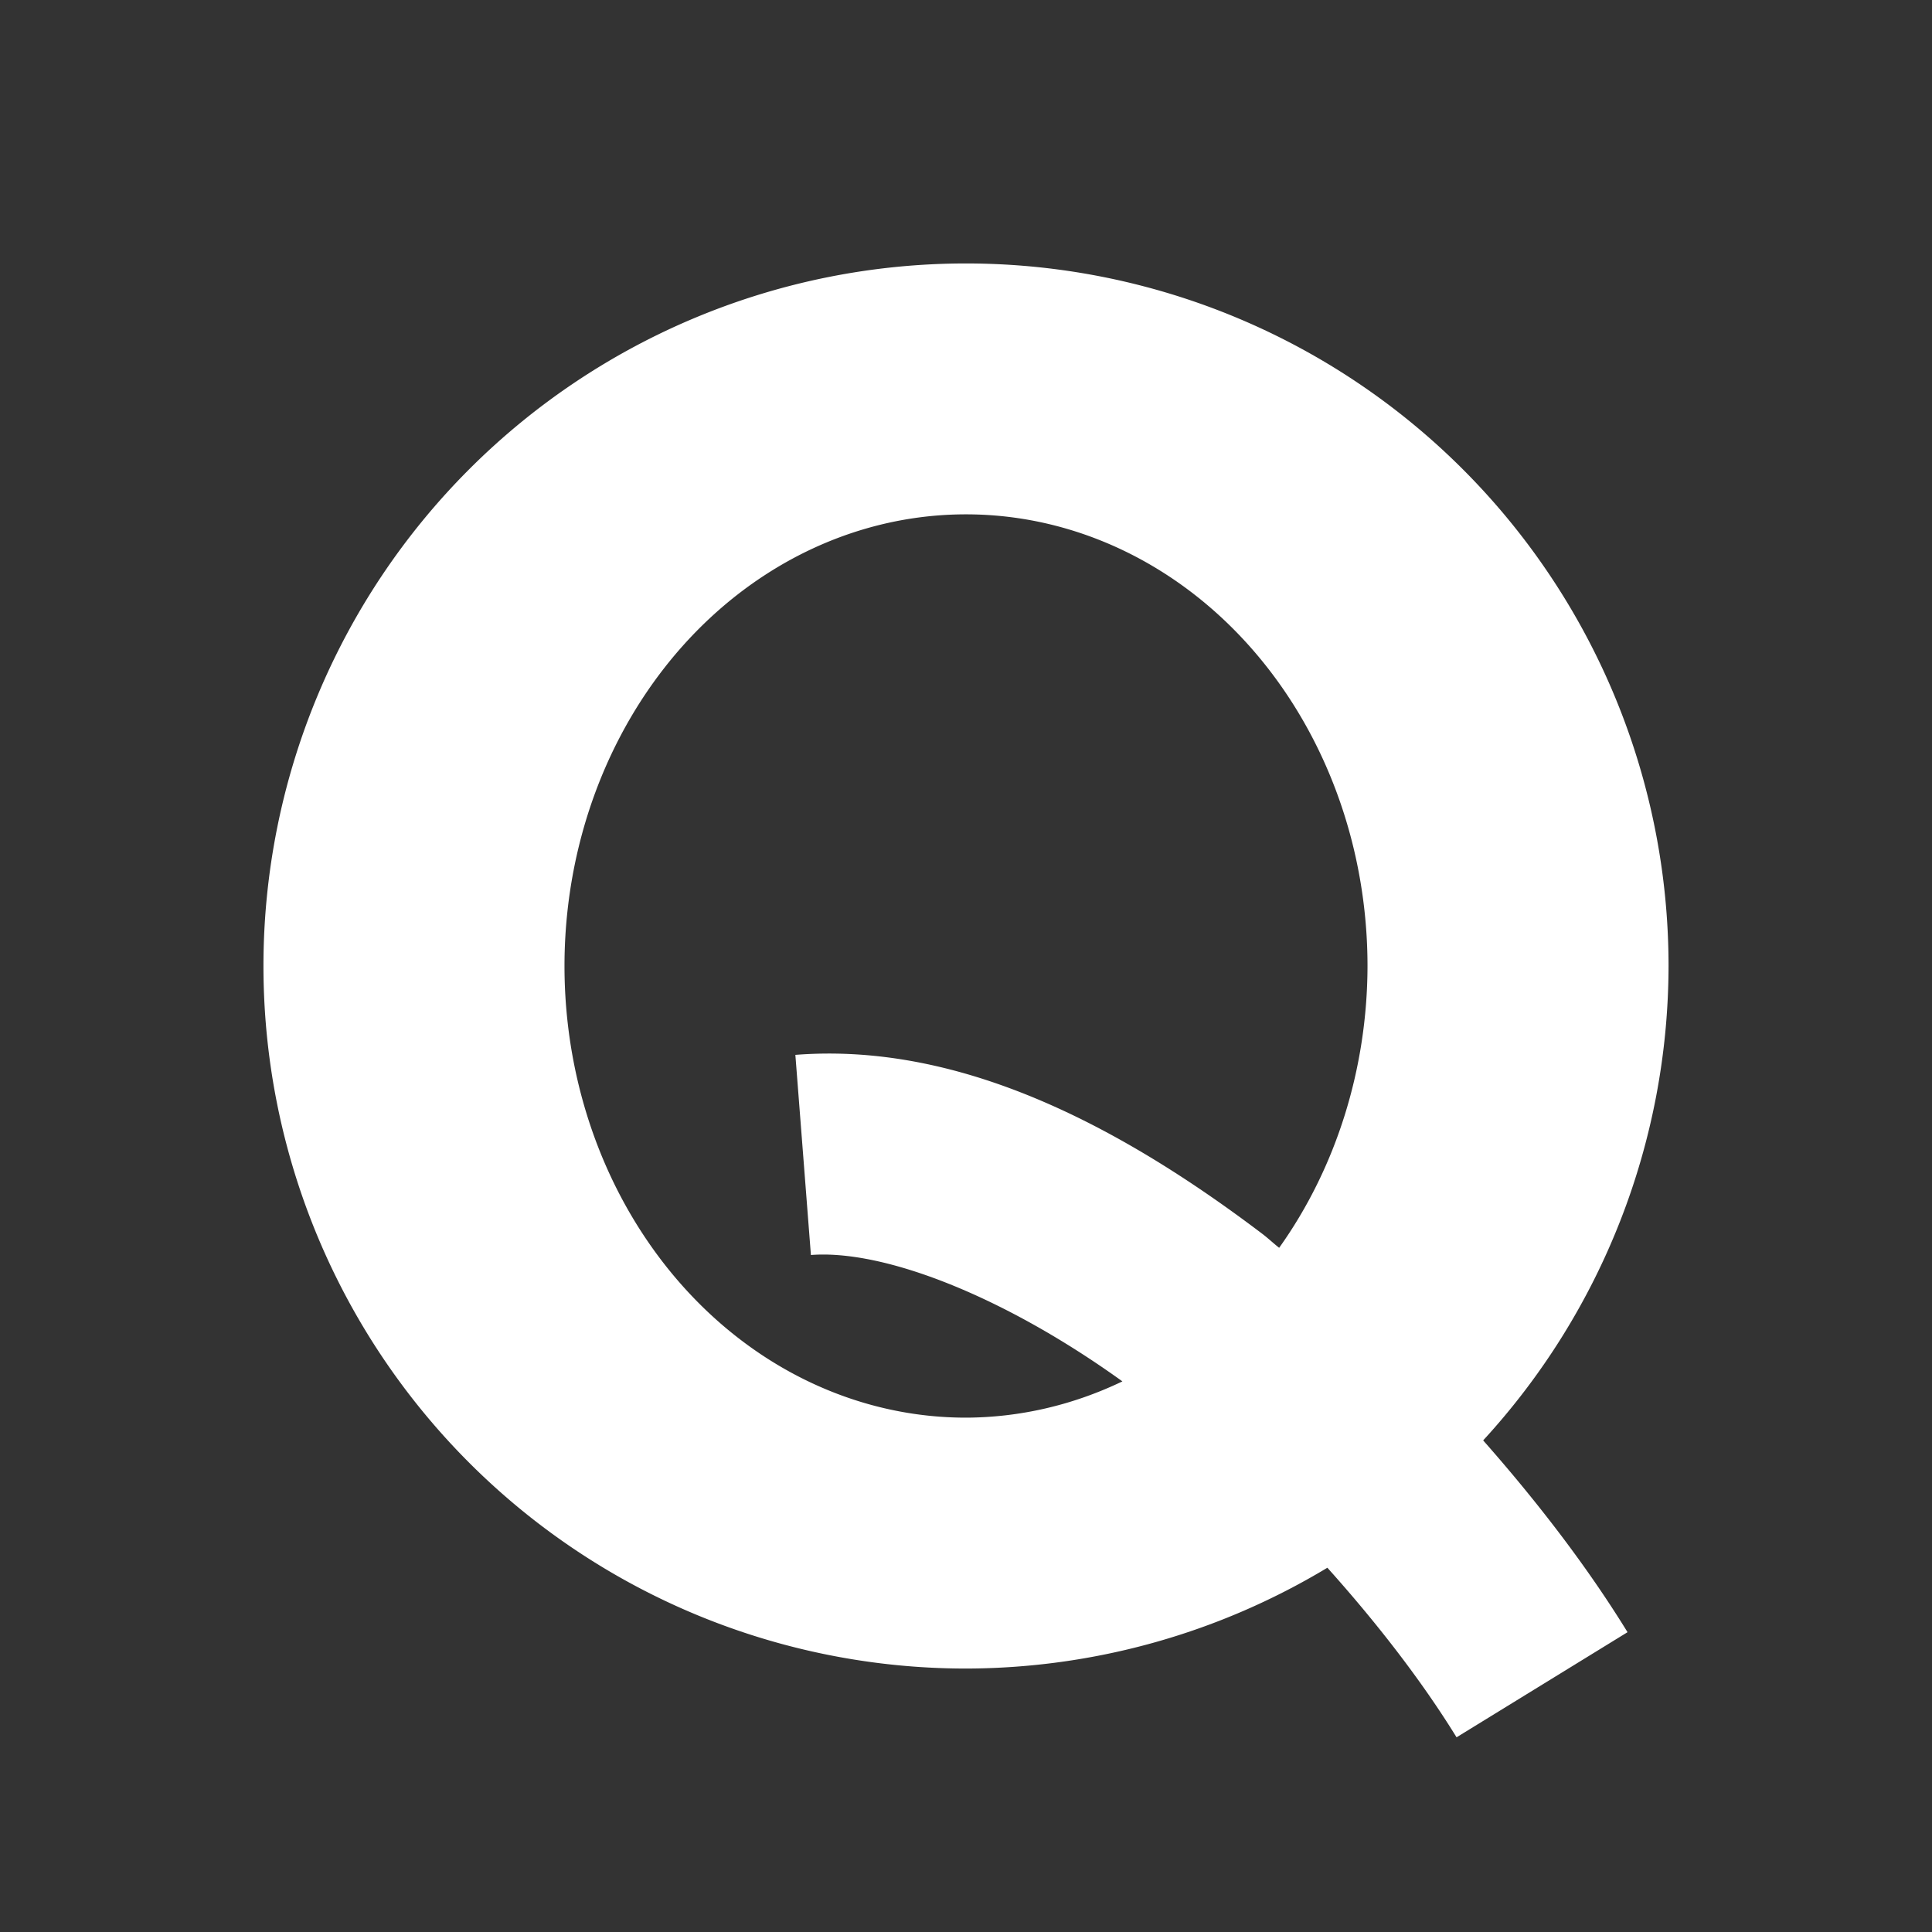 <svg xmlns="http://www.w3.org/2000/svg" width="22" height="22" version="1.1">
 <rect width="100%" height="100%" fill="#333333" stroke="none"/>
 <defs>
  <style id="current-color-scheme" type="text/css">
   .ColorScheme-Text { color:#ffffff; } .ColorScheme-Highlight { color:#4285f4; }
  </style>
 </defs>
 <path style="fill:currentColor" class="ColorScheme-Text" d="M 11 3 A 8 8 0 0 0 3 11 A 8 8 0 0 0 11 19 A 8 8 0 0 0 15.115 17.852 C 15.684 18.486 16.194 19.147 16.586 19.783 L 18.533 18.586 C 18.076 17.843 17.511 17.107 16.889 16.402 A 8 8 0 0 0 19 11 A 8 8 0 0 0 11 3 z M 11 5.857 A 4.571 5.143 0 0 1 15.572 11 A 4.571 5.143 0 0 1 14.566 14.209 C 14.501 14.158 14.439 14.099 14.373 14.049 C 12.72 12.797 10.911 11.867 9.057 12.012 L 9.234 14.291 C 10.068 14.226 11.439 14.764 12.781 15.73 A 4.571 5.143 0 0 1 11 16.143 A 4.571 5.143 0 0 1 6.428 11 A 4.571 5.143 0 0 1 11 5.857 z"/>
</svg>
